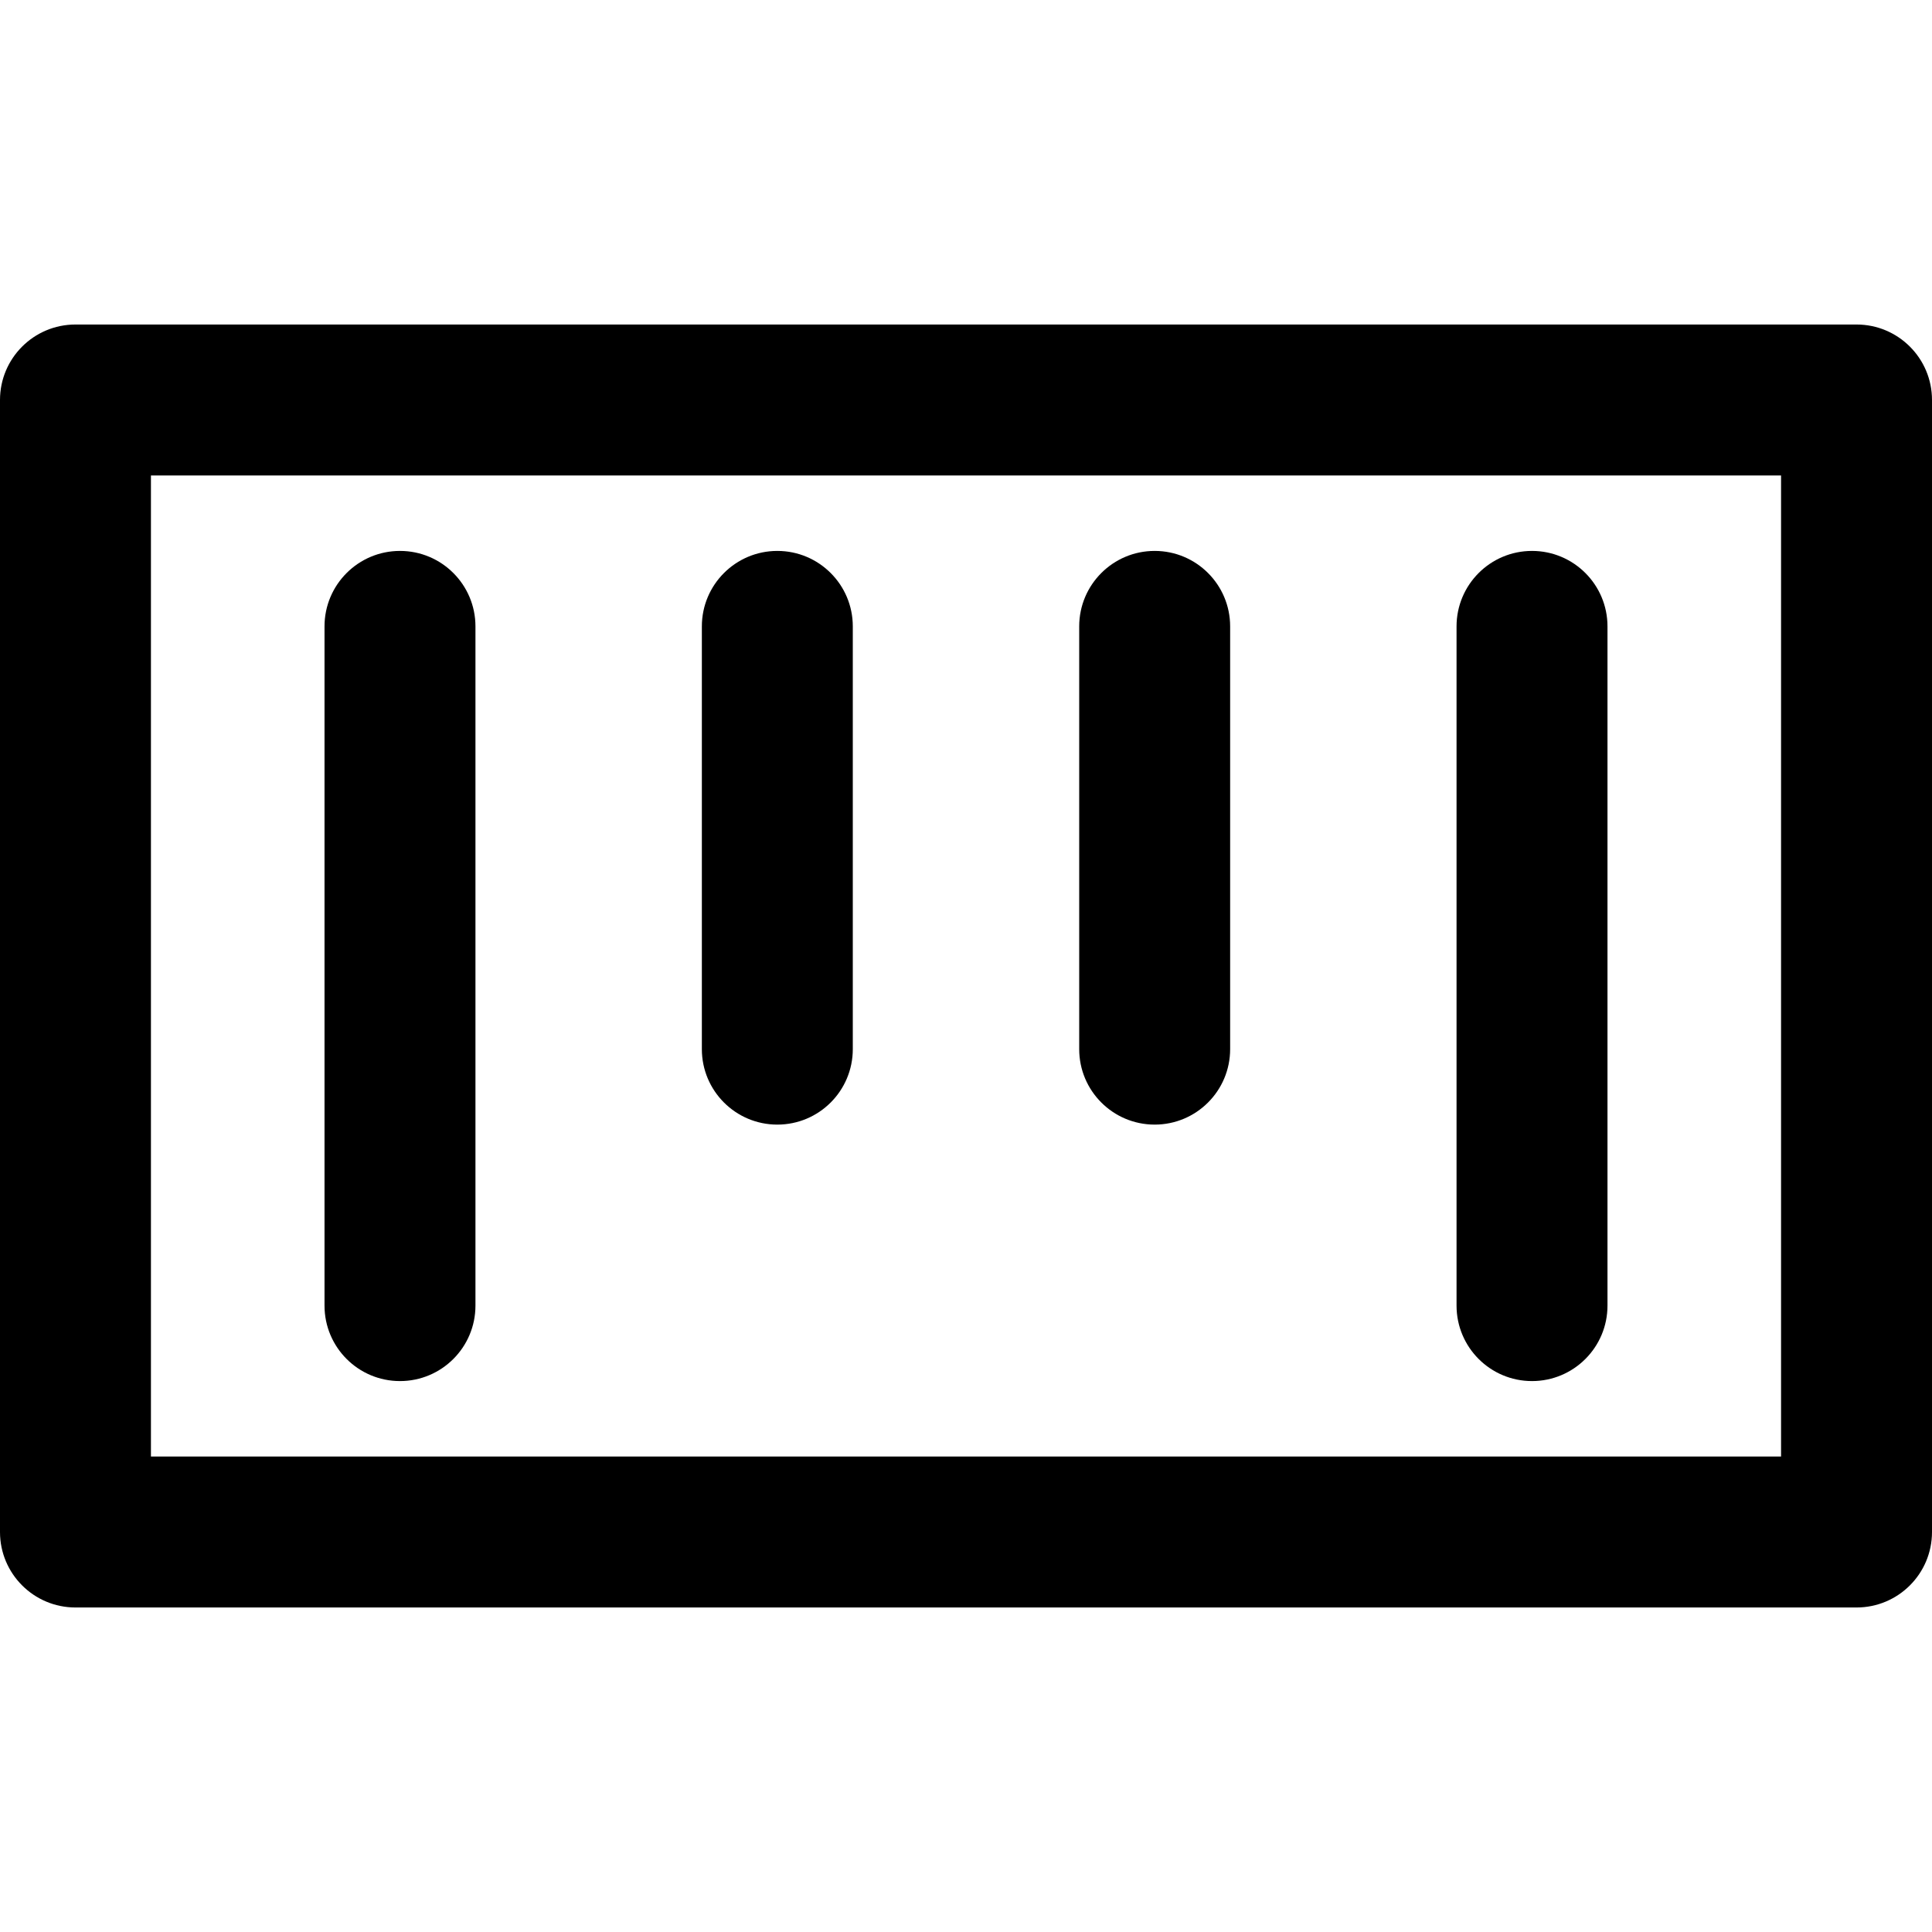<?xml version="1.0" encoding="iso-8859-1"?>
<!-- Generator: Adobe Illustrator 19.0.0, SVG Export Plug-In . SVG Version: 6.00 Build 0)  -->
<svg version="1.1" id="Capa_1" xmlns="http://www.w3.org/2000/svg" xmlns:xlink="http://www.w3.org/1999/xlink" x="0px" y="0px"
	 viewBox="0 0 512 512" style="enable-background:new 0 0 512 512;" xml:space="preserve">
<g>
	<g>
		<path d="M406,146c-11.046,0-20,8.954-20,20v180c0,11.046,8.954,20,20,20c11.046,0,20-8.954,20-20V166
			C426,154.954,417.046,146,406,146z"/>
	</g>
</g>
<g>
	<g>
		<path d="M306,146c-11.046,0-20,8.954-20,20v112.033c0,11.046,8.954,20,20,20c11.046,0,20-8.954,20-20V166
			C326,154.954,317.046,146,306,146z"/>
	</g>
</g>
<g>
	<g>
		<path d="M206,146c-11.046,0-20,8.954-20,20v112.033c0,11.046,8.954,20,20,20s20-8.954,20-20V166C226,154.954,217.046,146,206,146z
			"/>
	</g>
</g>
<g>
	<g>
		<path d="M106,146c-11.046,0-20,8.954-20,20v180c0,11.046,8.954,20,20,20s20-8.954,20-20V166C126,154.954,117.046,146,106,146z"/>
	</g>
</g>
<g>
	<g>
		<path d="M492,86H20C8.954,86,0,94.954,0,106v300c0,11.046,8.954,20,20,20h472c11.046,0,20-8.954,20-20V106
			C512,94.954,503.046,86,492,86z M472,386H40V126h432V386z"/>
	</g>
</g>
<g>
</g>
<g>
</g>
<g>
</g>
<g>
</g>
<g>
</g>
<g>
</g>
<g>
</g>
<g>
</g>
<g>
</g>
<g>
</g>
<g>
</g>
<g>
</g>
<g>
</g>
<g>
</g>
<g>
</g>
</svg>
